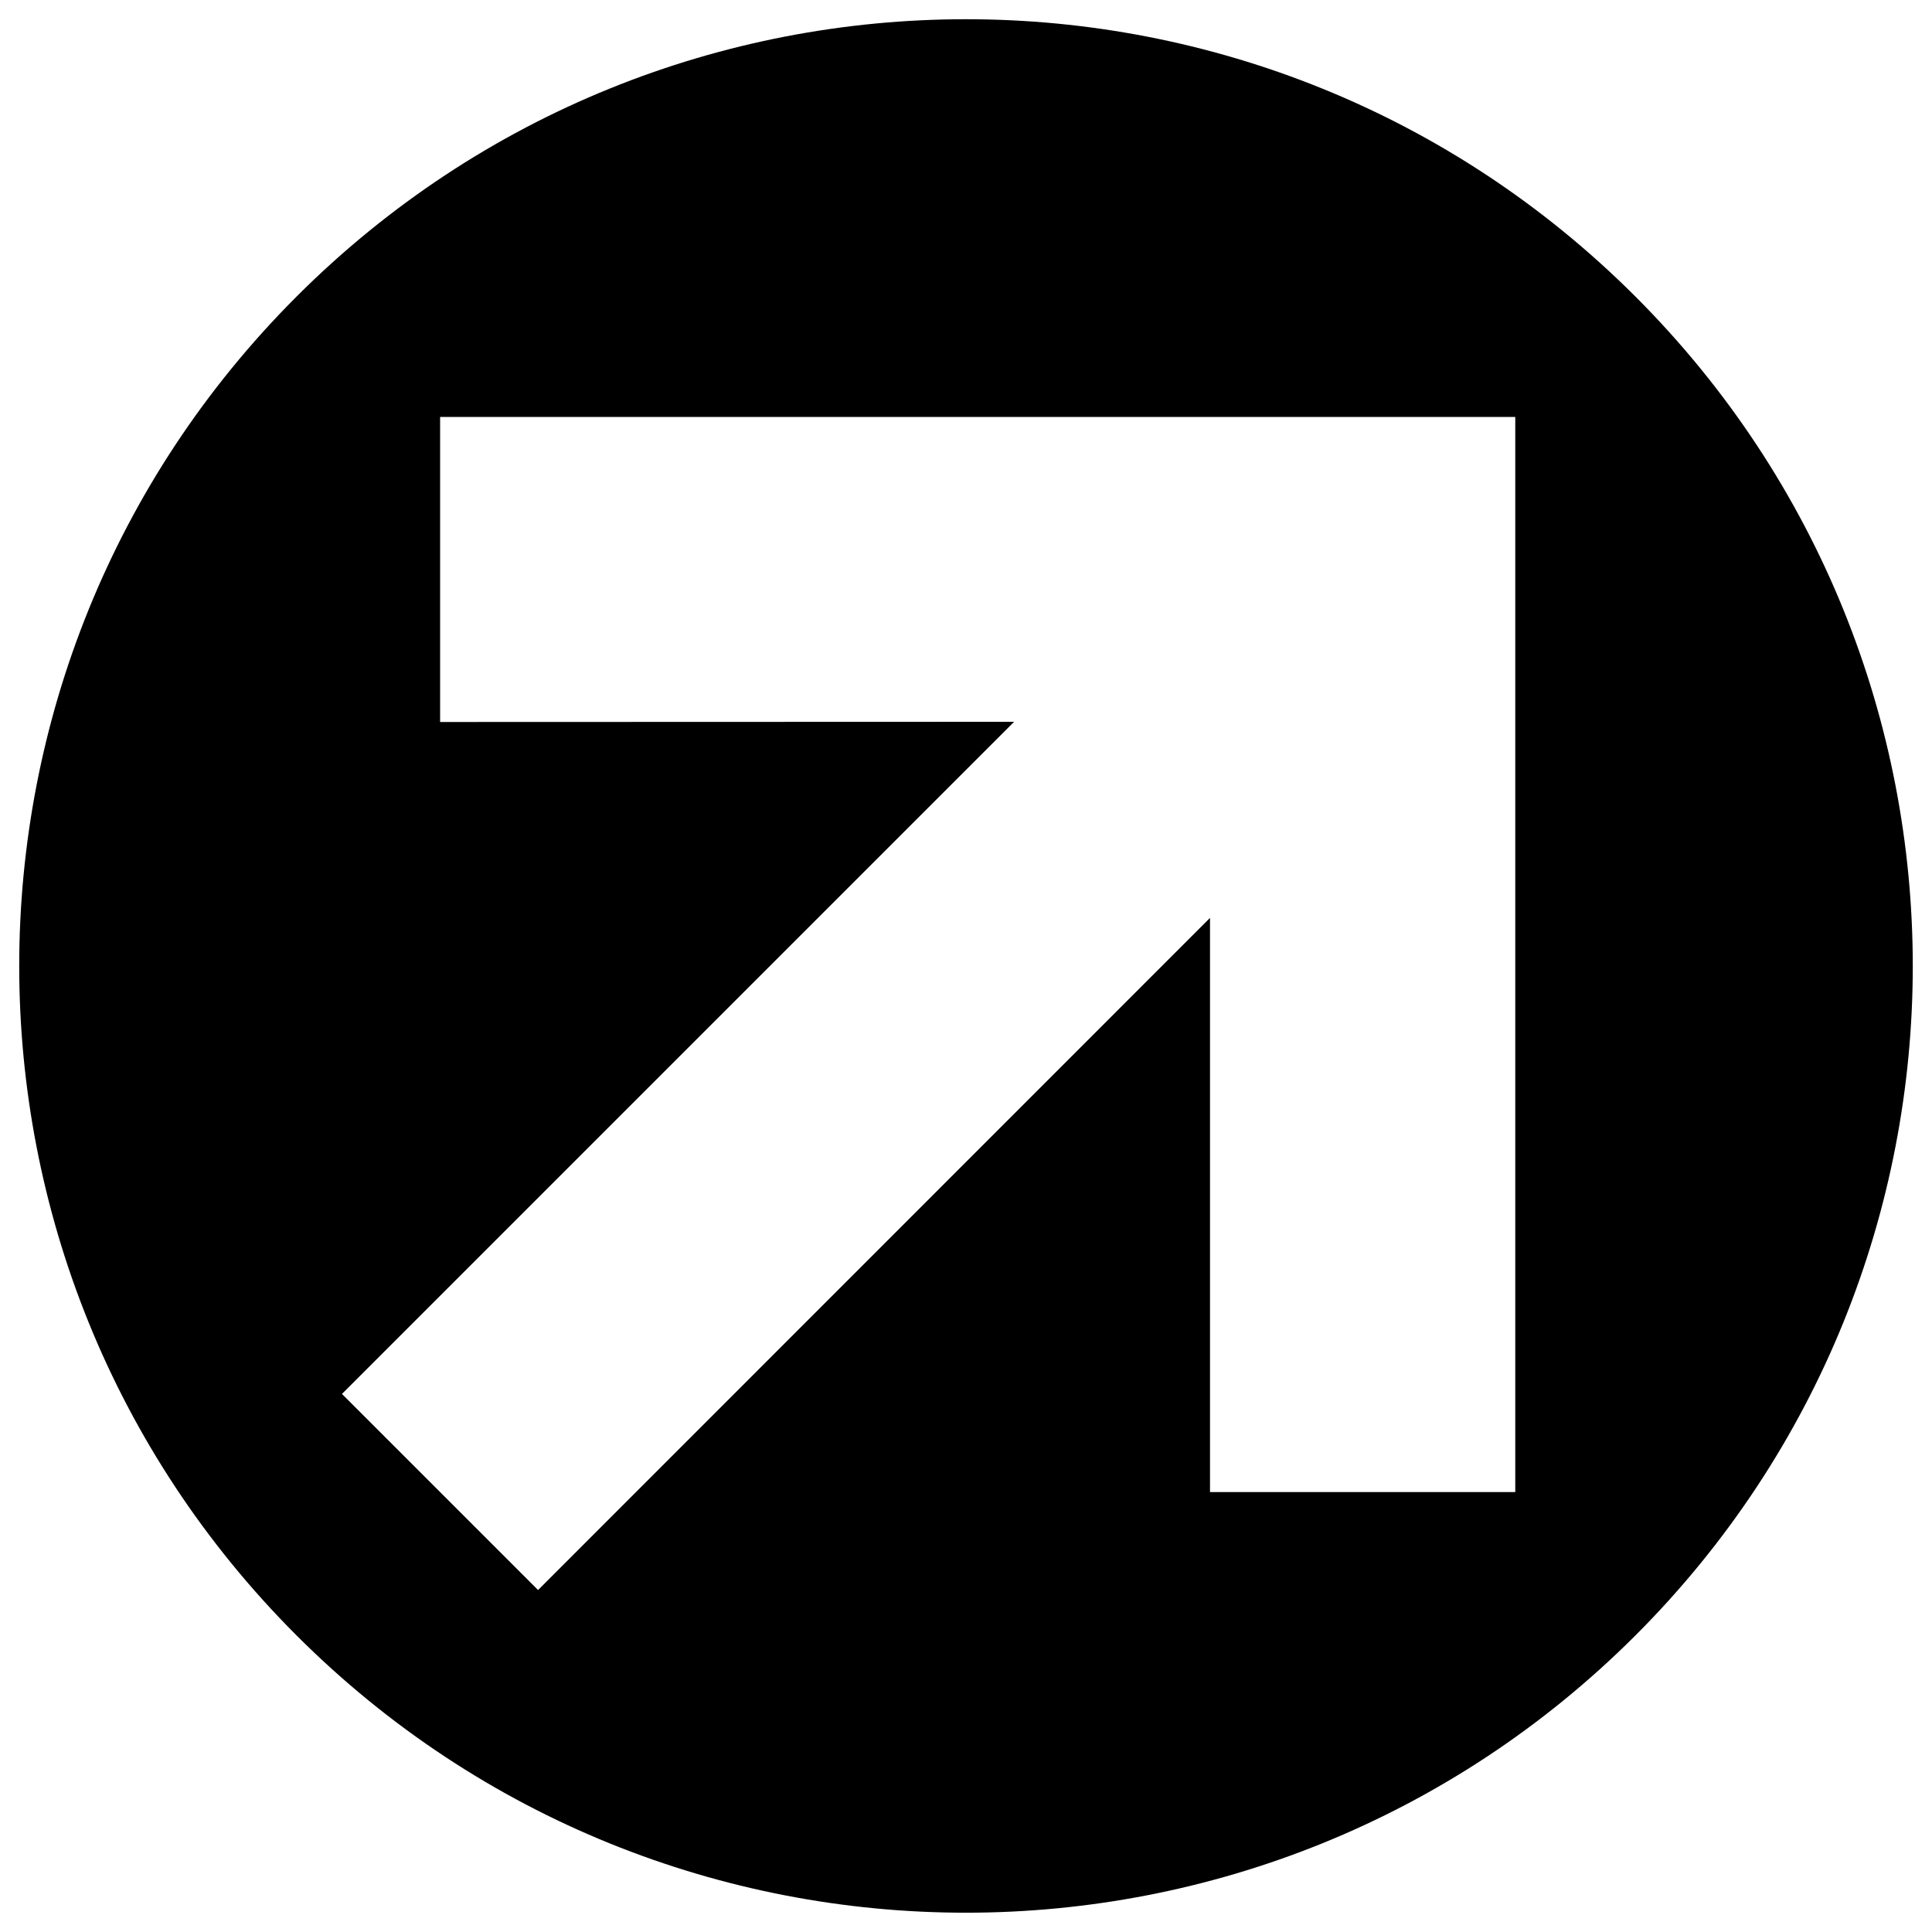 <?xml version="1.0" encoding="utf-8"?>
<!-- Svg Vector Icons : http://www.onlinewebfonts.com/icon -->
<!DOCTYPE svg PUBLIC "-//W3C//DTD SVG 1.1//EN" "http://www.w3.org/Graphics/SVG/1.1/DTD/svg11.dtd">
<svg version="1.1" xmlns="http://www.w3.org/2000/svg" xmlns:xlink="http://www.w3.org/1999/xlink" x="0px" y="0px" viewBox="0 0 1000 1000" enable-background="new 0 0 1000 1000" xml:space="preserve">
<g><g><path d="M846.5,846.5c191.4-191.4,191.4-501.6,0-693s-501.6-191.4-693,0c-191.4,191.4-191.4,501.6,0,693S655.1,1037.8,846.5,846.5z M227.8,373.7V215.8h556.5v556.5H626.3V475.1L278.5,823L177,721.5l347.9-347.9L227.8,373.7L227.8,373.7z"/></g><g></g><g></g><g></g><g></g><g></g><g></g><g></g><g></g><g></g><g></g><g></g><g></g><g></g><g></g><g></g></g>
</svg>